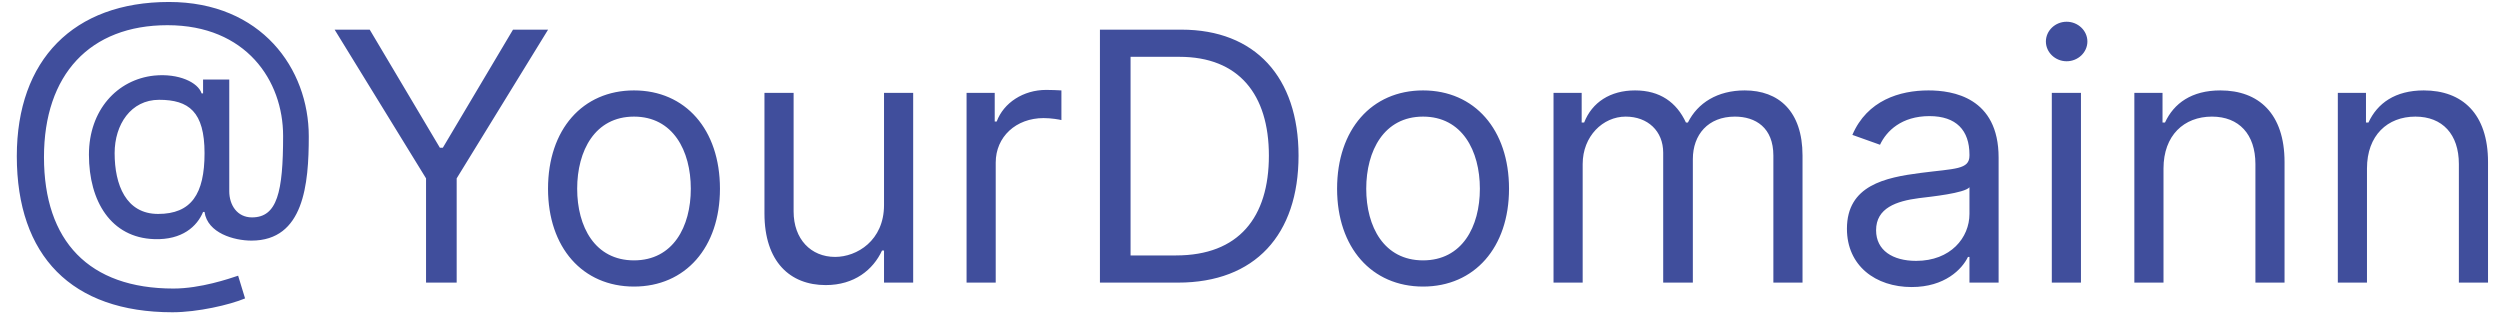 <svg width="115" height="15" viewBox="0 0 115 15" fill="none" xmlns="http://www.w3.org/2000/svg">
<path d="M7.932 14.364C9.091 14.364 10.568 14.023 11.273 13.727L10.954 12.682C10.546 12.818 9.227 13.273 7.977 13.273C4.091 13.273 2.023 11.091 2.023 7.227C2.023 3.432 4.136 1.159 7.705 1.159C11.318 1.159 13.023 3.705 13.023 6.25C13.023 8.841 12.75 10 11.591 10C10.909 10 10.546 9.432 10.546 8.795V3.659H9.341V4.295H9.273C9.114 3.795 8.227 3.364 7.091 3.477C5.386 3.659 4.091 5.068 4.091 7.114C4.091 9.273 5.114 10.932 7.091 11C8.386 11.046 9.068 10.409 9.341 9.75H9.409C9.545 10.727 10.773 11.068 11.568 11.068C13.977 11.068 14.204 8.477 14.204 6.273C14.204 3.159 12.023 0.091 7.773 0.091C3.386 0.091 0.773 2.75 0.773 7.182C0.773 11.773 3.295 14.364 7.932 14.364ZM7.273 9.841C5.795 9.841 5.273 8.5 5.273 7.045C5.273 5.727 6.023 4.591 7.318 4.591C8.682 4.591 9.409 5.136 9.409 7.045C9.409 8.932 8.795 9.841 7.273 9.841ZM15.393 1.364L19.598 8.205V13H21.007V8.205L25.212 1.364H23.598L20.371 6.795H20.234L17.007 1.364H15.393ZM29.163 13.182C31.527 13.182 33.118 11.386 33.118 8.682C33.118 5.955 31.527 4.159 29.163 4.159C26.8 4.159 25.209 5.955 25.209 8.682C25.209 11.386 26.8 13.182 29.163 13.182ZM29.163 11.977C27.368 11.977 26.55 10.432 26.55 8.682C26.55 6.932 27.368 5.364 29.163 5.364C30.959 5.364 31.777 6.932 31.777 8.682C31.777 10.432 30.959 11.977 29.163 11.977ZM40.665 9.432C40.665 11.068 39.415 11.818 38.415 11.818C37.301 11.818 36.506 11 36.506 9.727V4.273H35.165V9.818C35.165 12.046 36.347 13.114 37.983 13.114C39.301 13.114 40.165 12.409 40.574 11.523H40.665V13H42.006V4.273H40.665V9.432ZM44.462 13H45.803V7.477C45.803 6.295 46.734 5.432 48.007 5.432C48.365 5.432 48.734 5.5 48.825 5.523V4.159C48.672 4.148 48.32 4.136 48.121 4.136C47.075 4.136 46.166 4.727 45.848 5.591H45.757V4.273H44.462V13ZM54.188 13C57.733 13 59.733 10.796 59.733 7.159C59.733 3.545 57.733 1.364 54.347 1.364H50.597V13H54.188ZM52.006 11.75V2.614H54.256C56.983 2.614 58.369 4.341 58.369 7.159C58.369 10 56.983 11.75 54.097 11.75H52.006ZM65.46 13.182C67.824 13.182 69.415 11.386 69.415 8.682C69.415 5.955 67.824 4.159 65.46 4.159C63.097 4.159 61.506 5.955 61.506 8.682C61.506 11.386 63.097 13.182 65.46 13.182ZM65.46 11.977C63.665 11.977 62.847 10.432 62.847 8.682C62.847 6.932 63.665 5.364 65.46 5.364C67.256 5.364 68.074 6.932 68.074 8.682C68.074 10.432 67.256 11.977 65.46 11.977ZM71.462 13H72.803V7.545C72.803 6.267 73.734 5.364 74.78 5.364C75.797 5.364 76.507 6.028 76.507 7.023V13H77.871V7.318C77.871 6.193 78.575 5.364 79.803 5.364C80.757 5.364 81.575 5.869 81.575 7.159V13H82.916V7.159C82.916 5.108 81.814 4.159 80.257 4.159C79.007 4.159 78.092 4.733 77.644 5.636H77.553C77.121 4.705 76.359 4.159 75.212 4.159C74.075 4.159 73.234 4.705 72.871 5.636H72.757V4.273H71.462V13ZM87.936 13.204C89.459 13.204 90.254 12.386 90.527 11.818H90.595V13H91.936V7.25C91.936 4.477 89.822 4.159 88.709 4.159C87.391 4.159 85.891 4.614 85.209 6.205L86.481 6.659C86.777 6.023 87.476 5.341 88.754 5.341C89.987 5.341 90.595 5.994 90.595 7.114V7.159C90.595 7.807 89.936 7.75 88.345 7.955C86.726 8.165 84.959 8.523 84.959 10.523C84.959 12.227 86.277 13.204 87.936 13.204ZM88.141 12C87.072 12 86.3 11.523 86.3 10.591C86.3 9.568 87.231 9.25 88.277 9.114C88.845 9.045 90.368 8.886 90.595 8.614V9.841C90.595 10.932 89.731 12 88.141 12ZM94.383 13H95.724V4.273H94.383V13ZM95.065 2.818C95.588 2.818 96.02 2.409 96.02 1.909C96.02 1.409 95.588 1 95.065 1C94.543 1 94.111 1.409 94.111 1.909C94.111 2.409 94.543 2.818 95.065 2.818ZM99.521 7.75C99.521 6.227 100.464 5.364 101.749 5.364C102.993 5.364 103.749 6.176 103.749 7.545V13H105.089V7.455C105.089 5.227 103.902 4.159 102.135 4.159C100.817 4.159 99.999 4.75 99.59 5.636H99.476V4.273H98.18V13H99.521V7.75ZM108.881 7.75C108.881 6.227 109.824 5.364 111.108 5.364C112.352 5.364 113.108 6.176 113.108 7.545V13H114.449V7.455C114.449 5.227 113.261 4.159 111.494 4.159C110.176 4.159 109.358 4.75 108.949 5.636H108.835V4.273H107.54V13H108.881V7.75Z" fill="#404E9C"/>
</svg>
